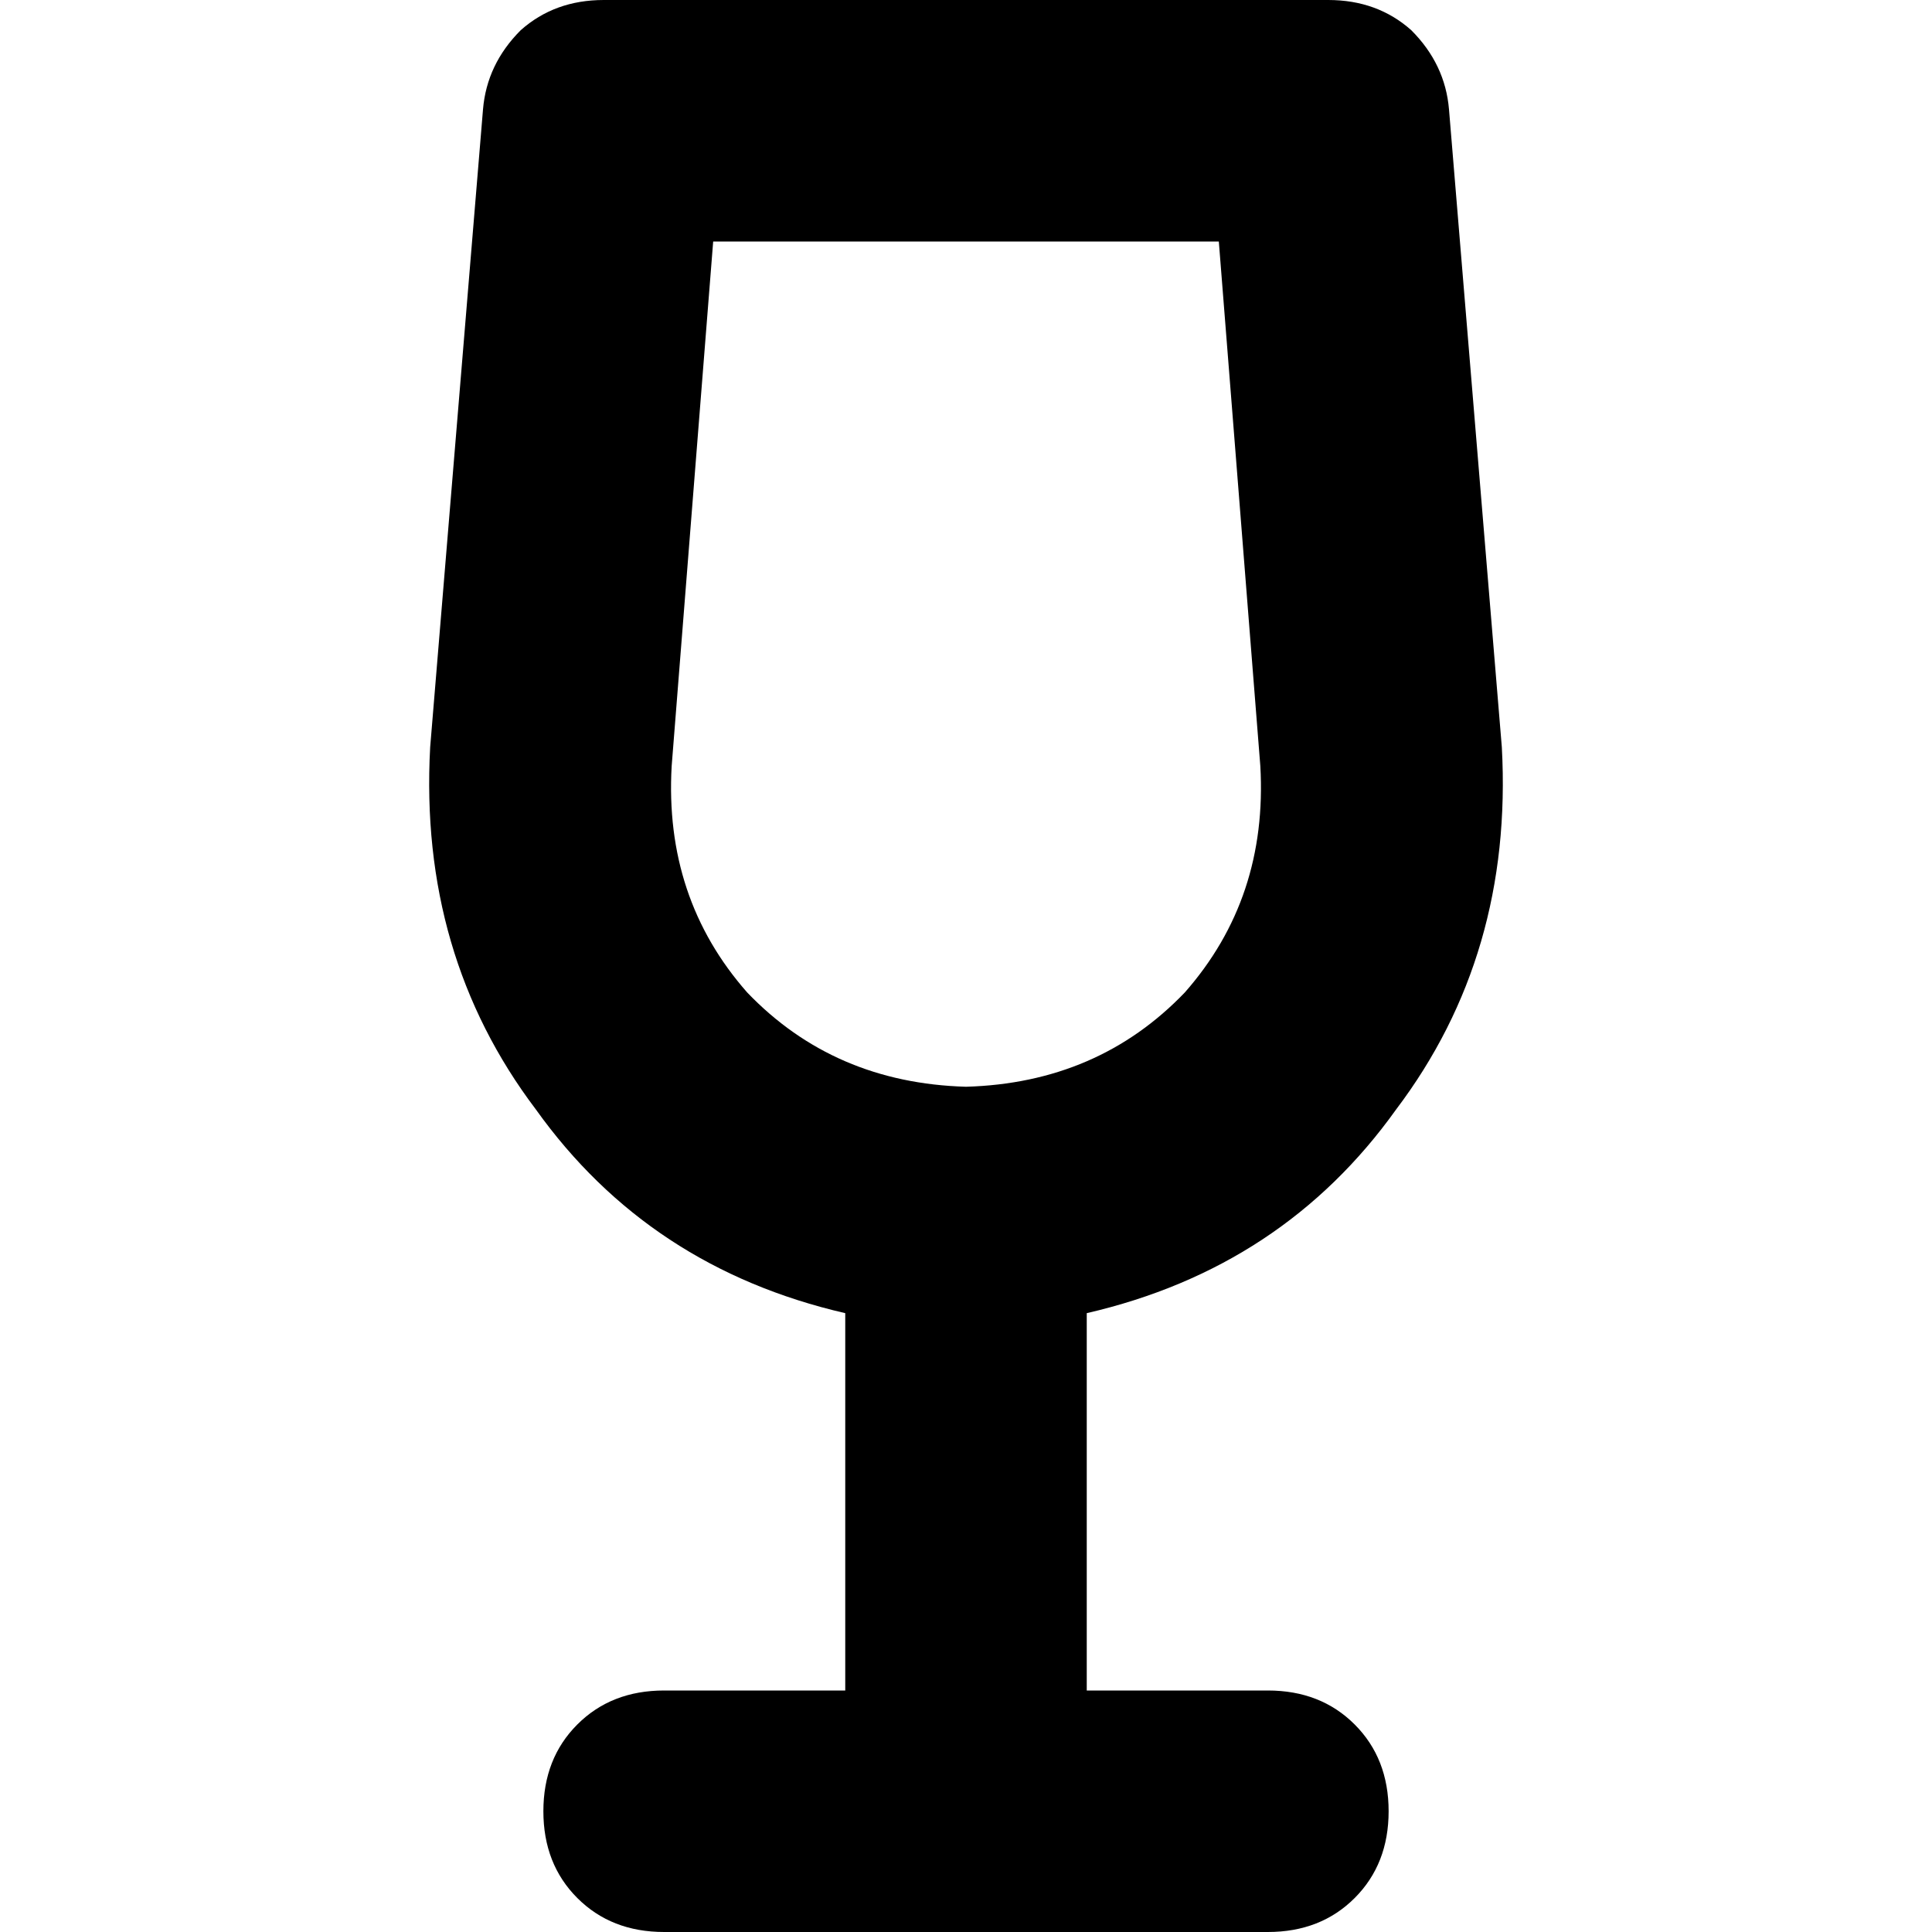 <svg xmlns="http://www.w3.org/2000/svg" viewBox="0 0 512 512">
  <path d="M 160 0 Q 147 0 138 8 L 138 8 Q 129 17 128 29 L 114 198 Q 111 253 142 294 Q 172 336 224 348 L 224 448 L 176 448 Q 162 448 153 457 Q 144 466 144 480 Q 144 494 153 503 Q 162 512 176 512 L 256 512 L 336 512 Q 350 512 359 503 Q 368 494 368 480 Q 368 466 359 457 Q 350 448 336 448 L 288 448 L 288 348 Q 340 336 370 294 Q 401 253 398 198 L 384 29 Q 383 17 374 8 Q 365 0 352 0 L 160 0 L 160 0 Z M 178 203 L 189 64 L 323 64 L 334 203 Q 336 238 314 263 Q 291 287 256 288 Q 221 287 198 263 Q 176 238 178 203 L 178 203 Z" />
</svg>